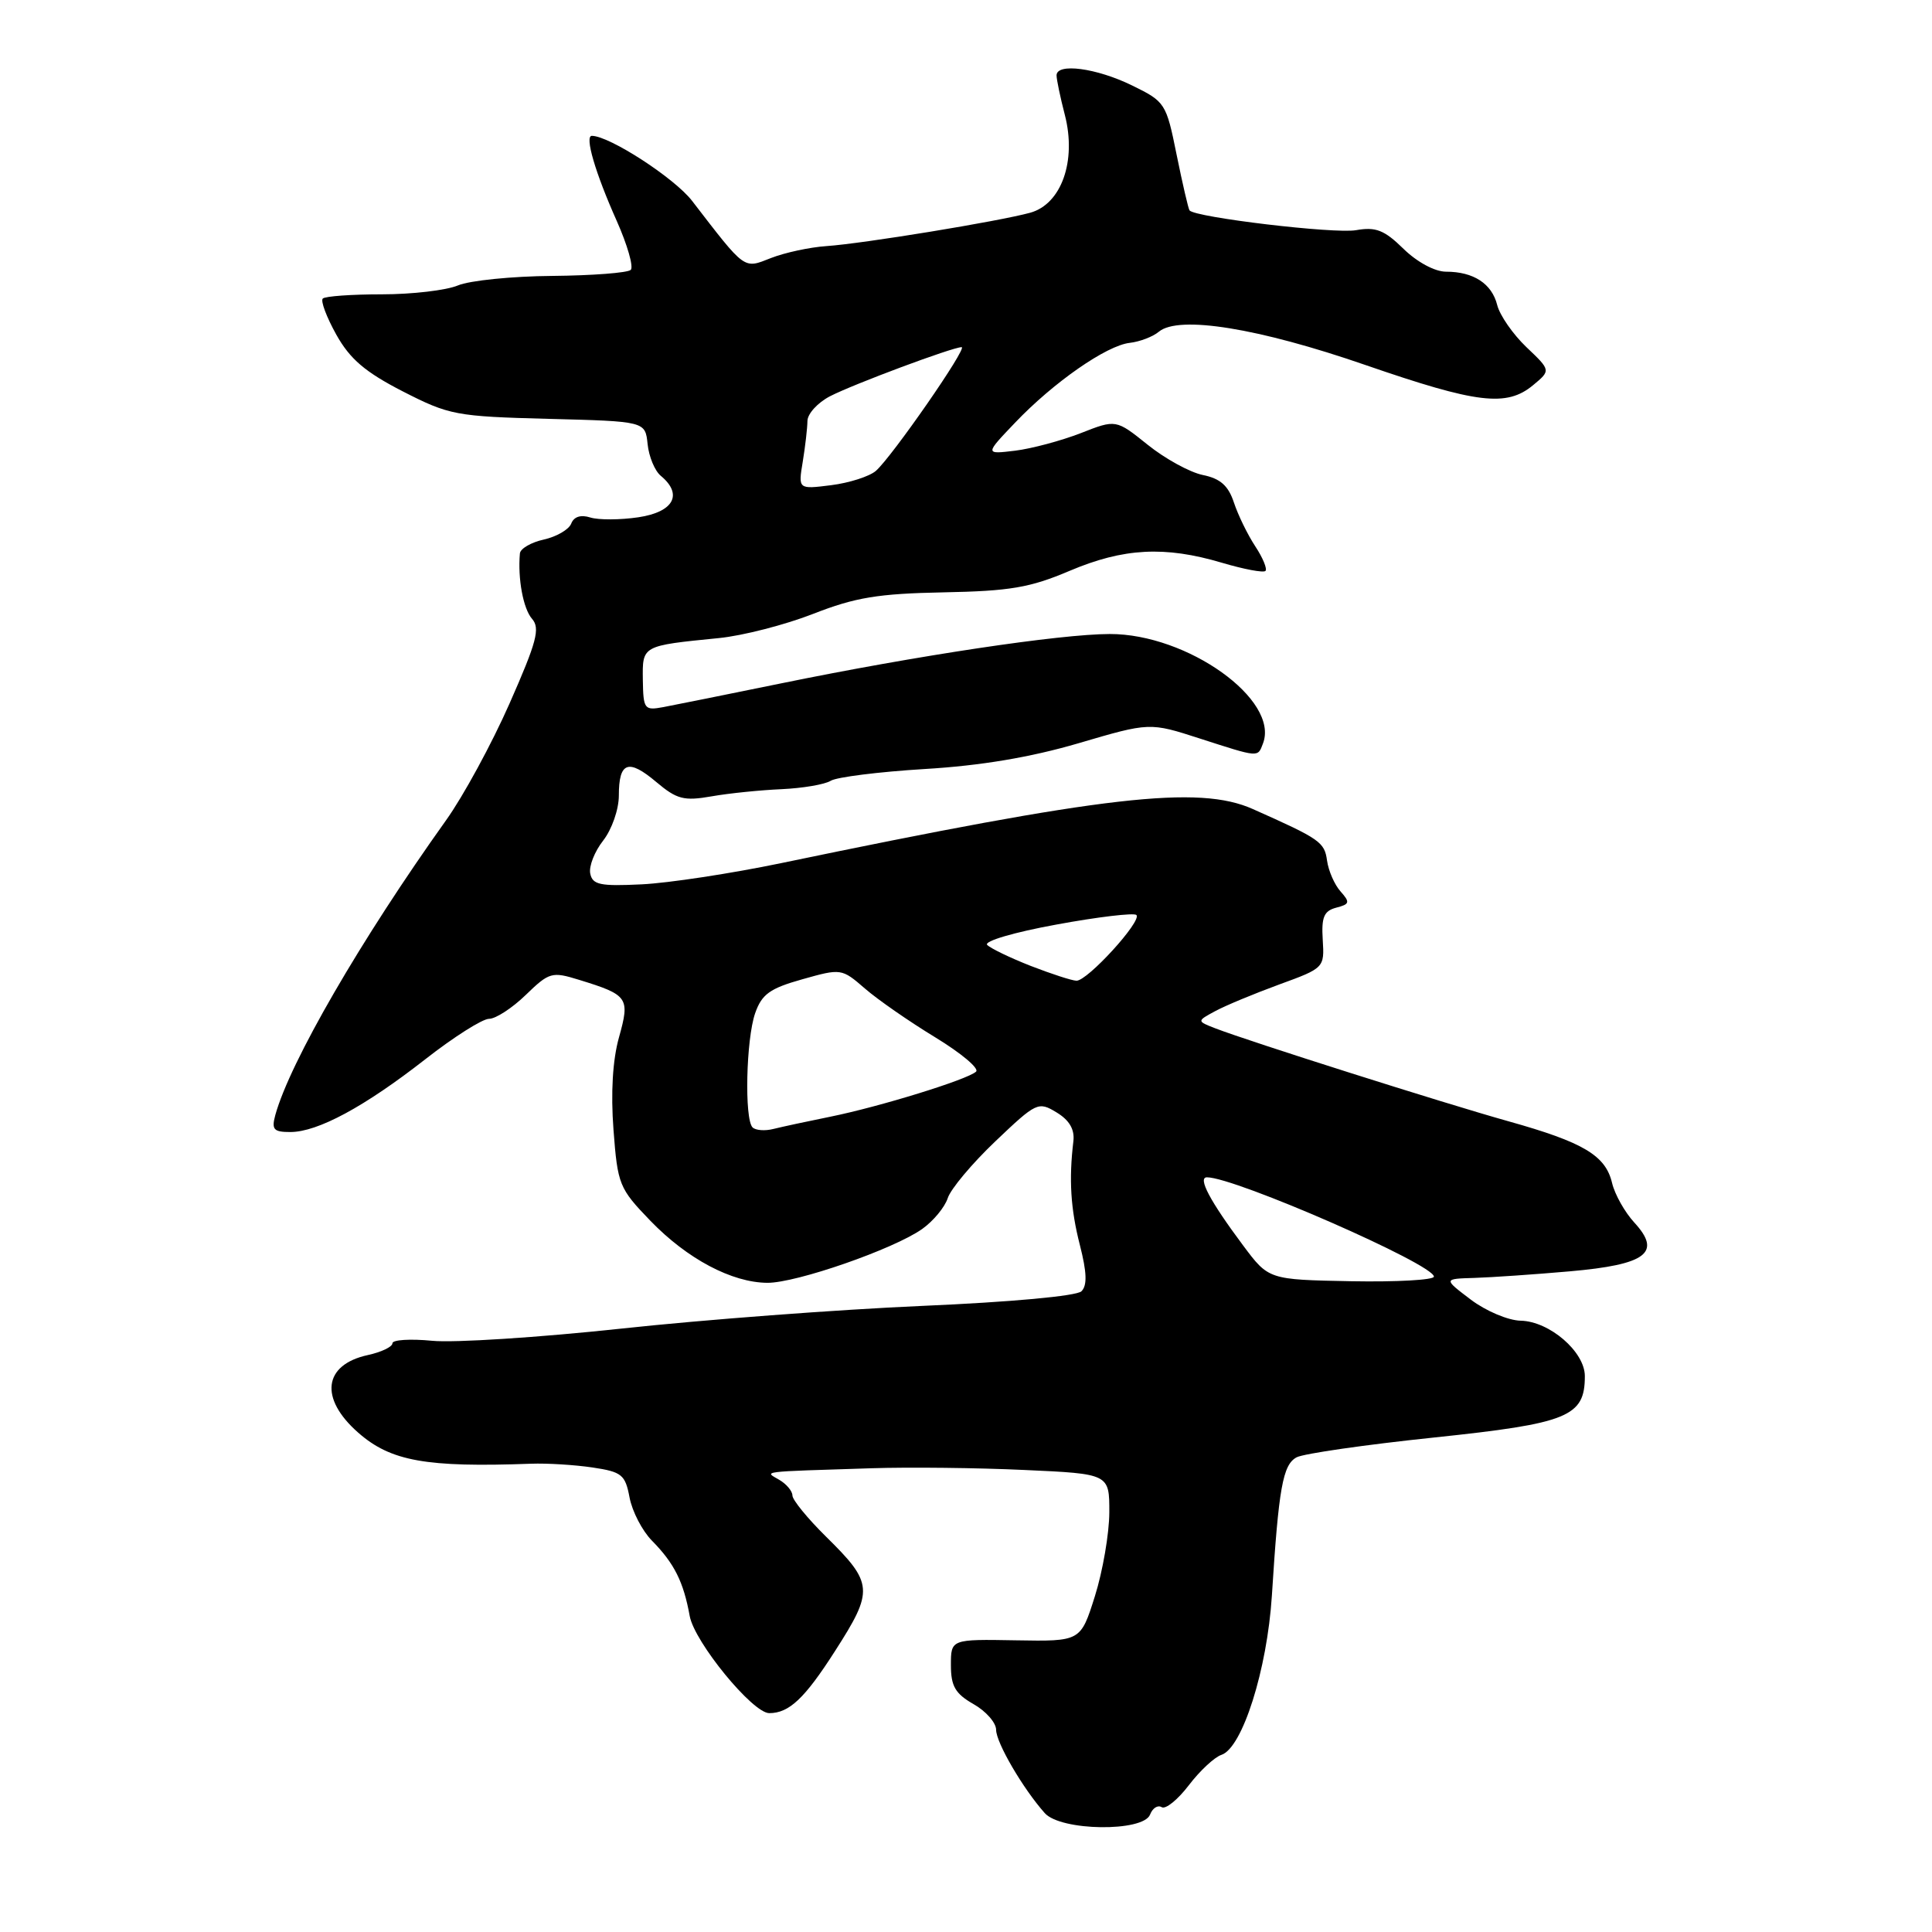 <?xml version="1.0" encoding="UTF-8" standalone="no"?>
<!DOCTYPE svg PUBLIC "-//W3C//DTD SVG 1.1//EN" "http://www.w3.org/Graphics/SVG/1.1/DTD/svg11.dtd" >
<svg xmlns="http://www.w3.org/2000/svg" xmlns:xlink="http://www.w3.org/1999/xlink" version="1.1" viewBox="0 0 256 256">
 <g >
 <path fill="currentColor"
d=" M 152.39 240.44 C 152.72 239.58 153.41 239.14 153.93 239.46 C 154.45 239.78 156.06 238.47 157.52 236.56 C 158.98 234.64 160.93 232.83 161.84 232.53 C 164.62 231.62 167.90 221.25 168.53 211.44 C 169.43 197.12 169.98 194.08 171.81 193.10 C 172.74 192.61 180.93 191.43 190.00 190.48 C 207.80 188.61 210.00 187.72 210.00 182.34 C 210.00 179.12 205.32 175.08 201.50 175.00 C 199.85 174.97 196.87 173.71 194.88 172.20 C 191.25 169.45 191.25 169.45 195.38 169.33 C 197.64 169.26 203.32 168.87 207.99 168.46 C 218.16 167.57 220.24 166.00 216.56 162.00 C 215.29 160.62 213.97 158.27 213.61 156.76 C 212.75 153.10 209.82 151.36 199.86 148.57 C 191.32 146.18 165.48 137.98 161.04 136.26 C 158.57 135.30 158.57 135.30 161.04 133.97 C 162.39 133.24 166.20 131.66 169.50 130.45 C 175.46 128.28 175.50 128.23 175.27 124.53 C 175.08 121.52 175.43 120.70 177.06 120.27 C 178.85 119.81 178.91 119.56 177.63 118.12 C 176.83 117.23 176.03 115.39 175.84 114.03 C 175.50 111.57 174.92 111.17 166.00 107.20 C 158.84 104.01 146.44 105.43 103.50 114.37 C 96.90 115.74 88.59 117.01 85.03 117.18 C 79.52 117.45 78.51 117.24 78.21 115.75 C 78.01 114.79 78.79 112.82 79.93 111.37 C 81.07 109.91 82.00 107.25 82.00 105.42 C 82.00 100.95 83.25 100.49 86.96 103.62 C 89.69 105.92 90.62 106.16 94.29 105.52 C 96.61 105.11 100.78 104.69 103.57 104.57 C 106.35 104.44 109.28 103.95 110.07 103.46 C 110.85 102.97 116.45 102.27 122.50 101.90 C 129.93 101.46 136.55 100.35 142.92 98.48 C 152.34 95.71 152.34 95.71 158.99 97.86 C 166.90 100.41 166.64 100.38 167.35 98.52 C 169.57 92.73 157.34 83.99 147.05 84.01 C 140.45 84.02 121.52 86.86 103.50 90.55 C 96.35 92.01 89.32 93.43 87.87 93.70 C 85.38 94.16 85.24 93.97 85.18 90.10 C 85.12 85.52 85.02 85.57 95.25 84.55 C 98.41 84.24 104.04 82.79 107.75 81.34 C 113.32 79.16 116.34 78.66 125.00 78.49 C 133.83 78.32 136.49 77.87 141.73 75.64 C 148.88 72.61 154.34 72.32 161.92 74.57 C 164.82 75.43 167.41 75.92 167.68 75.65 C 167.94 75.39 167.34 73.92 166.33 72.39 C 165.32 70.86 164.05 68.25 163.50 66.59 C 162.76 64.35 161.70 63.41 159.38 62.94 C 157.67 62.59 154.38 60.79 152.07 58.93 C 147.87 55.56 147.87 55.56 143.19 57.40 C 140.61 58.40 136.70 59.45 134.50 59.72 C 130.50 60.20 130.50 60.20 134.50 56.01 C 139.61 50.65 146.63 45.77 149.70 45.43 C 151.02 45.28 152.76 44.62 153.56 43.95 C 156.20 41.76 166.75 43.46 180.94 48.37 C 195.74 53.48 199.63 53.95 203.14 51.04 C 205.50 49.08 205.50 49.08 202.26 46.00 C 200.48 44.30 198.74 41.80 198.39 40.43 C 197.68 37.58 195.25 36.00 191.60 36.00 C 190.13 36.00 187.77 34.73 185.97 32.97 C 183.42 30.47 182.30 30.04 179.68 30.50 C 176.83 31.01 158.37 28.81 157.62 27.88 C 157.46 27.67 156.69 24.35 155.91 20.51 C 154.53 13.67 154.40 13.47 150.00 11.32 C 145.28 9.01 140.00 8.31 140.00 9.99 C 140.00 10.53 140.49 12.89 141.10 15.24 C 142.67 21.33 140.64 27.05 136.50 28.19 C 132.35 29.33 114.36 32.28 109.50 32.61 C 107.30 32.76 104.00 33.47 102.16 34.19 C 98.49 35.63 98.86 35.90 91.70 26.61 C 89.38 23.60 80.75 18.00 78.42 18.00 C 77.44 18.00 78.87 22.89 81.72 29.27 C 83.13 32.44 83.97 35.36 83.58 35.76 C 83.18 36.15 78.50 36.51 73.18 36.56 C 67.86 36.60 62.23 37.17 60.68 37.82 C 59.14 38.47 54.60 39.00 50.60 39.00 C 46.60 39.00 43.08 39.25 42.77 39.56 C 42.46 39.87 43.27 42.02 44.56 44.34 C 46.38 47.59 48.39 49.30 53.37 51.86 C 59.53 55.01 60.41 55.18 72.66 55.50 C 85.50 55.83 85.50 55.83 85.81 58.84 C 85.98 60.50 86.76 62.39 87.56 63.05 C 90.53 65.51 89.27 67.84 84.60 68.54 C 82.18 68.90 79.31 68.91 78.22 68.57 C 76.96 68.17 76.04 68.46 75.69 69.38 C 75.38 70.17 73.75 71.11 72.07 71.49 C 70.38 71.86 68.95 72.69 68.89 73.33 C 68.59 76.67 69.33 80.67 70.50 82.00 C 71.60 83.26 71.12 85.05 67.52 93.21 C 65.16 98.56 61.37 105.53 59.09 108.71 C 47.81 124.51 38.42 140.73 36.48 147.75 C 35.96 149.67 36.25 150.00 38.47 150.00 C 42.09 150.00 48.29 146.66 56.35 140.36 C 60.12 137.41 63.92 135.00 64.80 135.00 C 65.68 135.00 67.88 133.57 69.67 131.83 C 72.78 128.82 73.13 128.72 76.72 129.83 C 83.25 131.84 83.49 132.19 82.02 137.45 C 81.18 140.43 80.92 144.79 81.29 149.69 C 81.84 156.98 82.04 157.47 86.18 161.76 C 91.06 166.81 96.97 169.95 101.69 169.98 C 105.51 170.00 118.41 165.52 122.19 162.85 C 123.67 161.80 125.19 159.96 125.58 158.76 C 125.96 157.56 128.80 154.17 131.89 151.23 C 137.33 146.05 137.58 145.93 140.00 147.40 C 141.70 148.43 142.41 149.65 142.23 151.21 C 141.62 156.29 141.86 160.18 143.09 164.98 C 144.01 168.58 144.08 170.32 143.30 171.10 C 142.67 171.73 133.98 172.53 122.16 173.04 C 111.13 173.52 93.19 174.87 82.30 176.05 C 71.41 177.22 60.14 177.95 57.25 177.66 C 54.36 177.38 52.00 177.53 52.00 177.99 C 52.00 178.46 50.54 179.16 48.75 179.55 C 42.85 180.83 42.29 185.29 47.46 189.83 C 51.77 193.62 56.45 194.46 70.37 193.95 C 72.50 193.87 76.16 194.10 78.52 194.45 C 82.40 195.03 82.85 195.40 83.42 198.43 C 83.77 200.27 85.10 202.84 86.38 204.14 C 89.35 207.15 90.57 209.60 91.39 214.13 C 92.02 217.59 99.72 227.00 101.93 227.00 C 104.56 227.00 106.62 225.06 110.64 218.78 C 115.81 210.72 115.74 209.80 109.42 203.58 C 106.99 201.18 105.00 198.74 105.00 198.16 C 105.00 197.58 104.21 196.64 103.25 196.08 C 101.26 194.92 100.43 195.03 115.50 194.55 C 120.45 194.39 129.56 194.49 135.75 194.78 C 147.00 195.29 147.00 195.29 146.99 200.40 C 146.98 203.20 146.12 208.20 145.08 211.50 C 143.19 217.50 143.19 217.50 134.60 217.35 C 126.00 217.20 126.00 217.20 126.00 220.64 C 126.00 223.43 126.58 224.42 128.99 225.80 C 130.64 226.73 131.99 228.27 131.99 229.21 C 132.00 230.93 135.56 237.02 138.44 240.25 C 140.56 242.63 151.49 242.77 152.39 240.44 Z  M 164.72 165.03 C 160.32 159.14 158.66 156.00 159.93 156.00 C 163.65 156.00 190.00 167.53 190.00 169.16 C 190.00 169.60 185.07 169.88 179.05 169.77 C 168.10 169.56 168.10 169.56 164.72 165.03 Z  M 99.72 149.39 C 98.62 148.29 98.86 137.70 100.06 134.26 C 100.94 131.74 102.00 130.97 106.31 129.76 C 111.45 128.31 111.53 128.32 114.60 130.98 C 116.30 132.46 120.50 135.37 123.92 137.45 C 127.35 139.54 129.79 141.58 129.33 142.00 C 128.17 143.06 116.58 146.64 110.02 147.97 C 107.00 148.58 103.61 149.31 102.49 149.59 C 101.36 149.88 100.12 149.78 99.72 149.39 Z  M 136.58 127.99 C 133.88 126.93 131.28 125.68 130.81 125.21 C 130.32 124.72 134.37 123.53 139.97 122.51 C 145.49 121.49 150.26 120.93 150.58 121.24 C 151.36 122.02 144.07 130.01 142.63 129.95 C 142.01 129.93 139.29 129.04 136.58 127.99 Z  M 106.37 61.17 C 106.70 59.15 106.98 56.72 106.99 55.78 C 107.00 54.83 108.34 53.36 109.97 52.51 C 113.07 50.91 126.23 46.00 127.42 46.00 C 128.27 46.00 118.17 60.56 116.05 62.40 C 115.20 63.13 112.53 63.99 110.13 64.29 C 105.76 64.84 105.76 64.84 106.37 61.17 Z "/>
</g>
</svg>